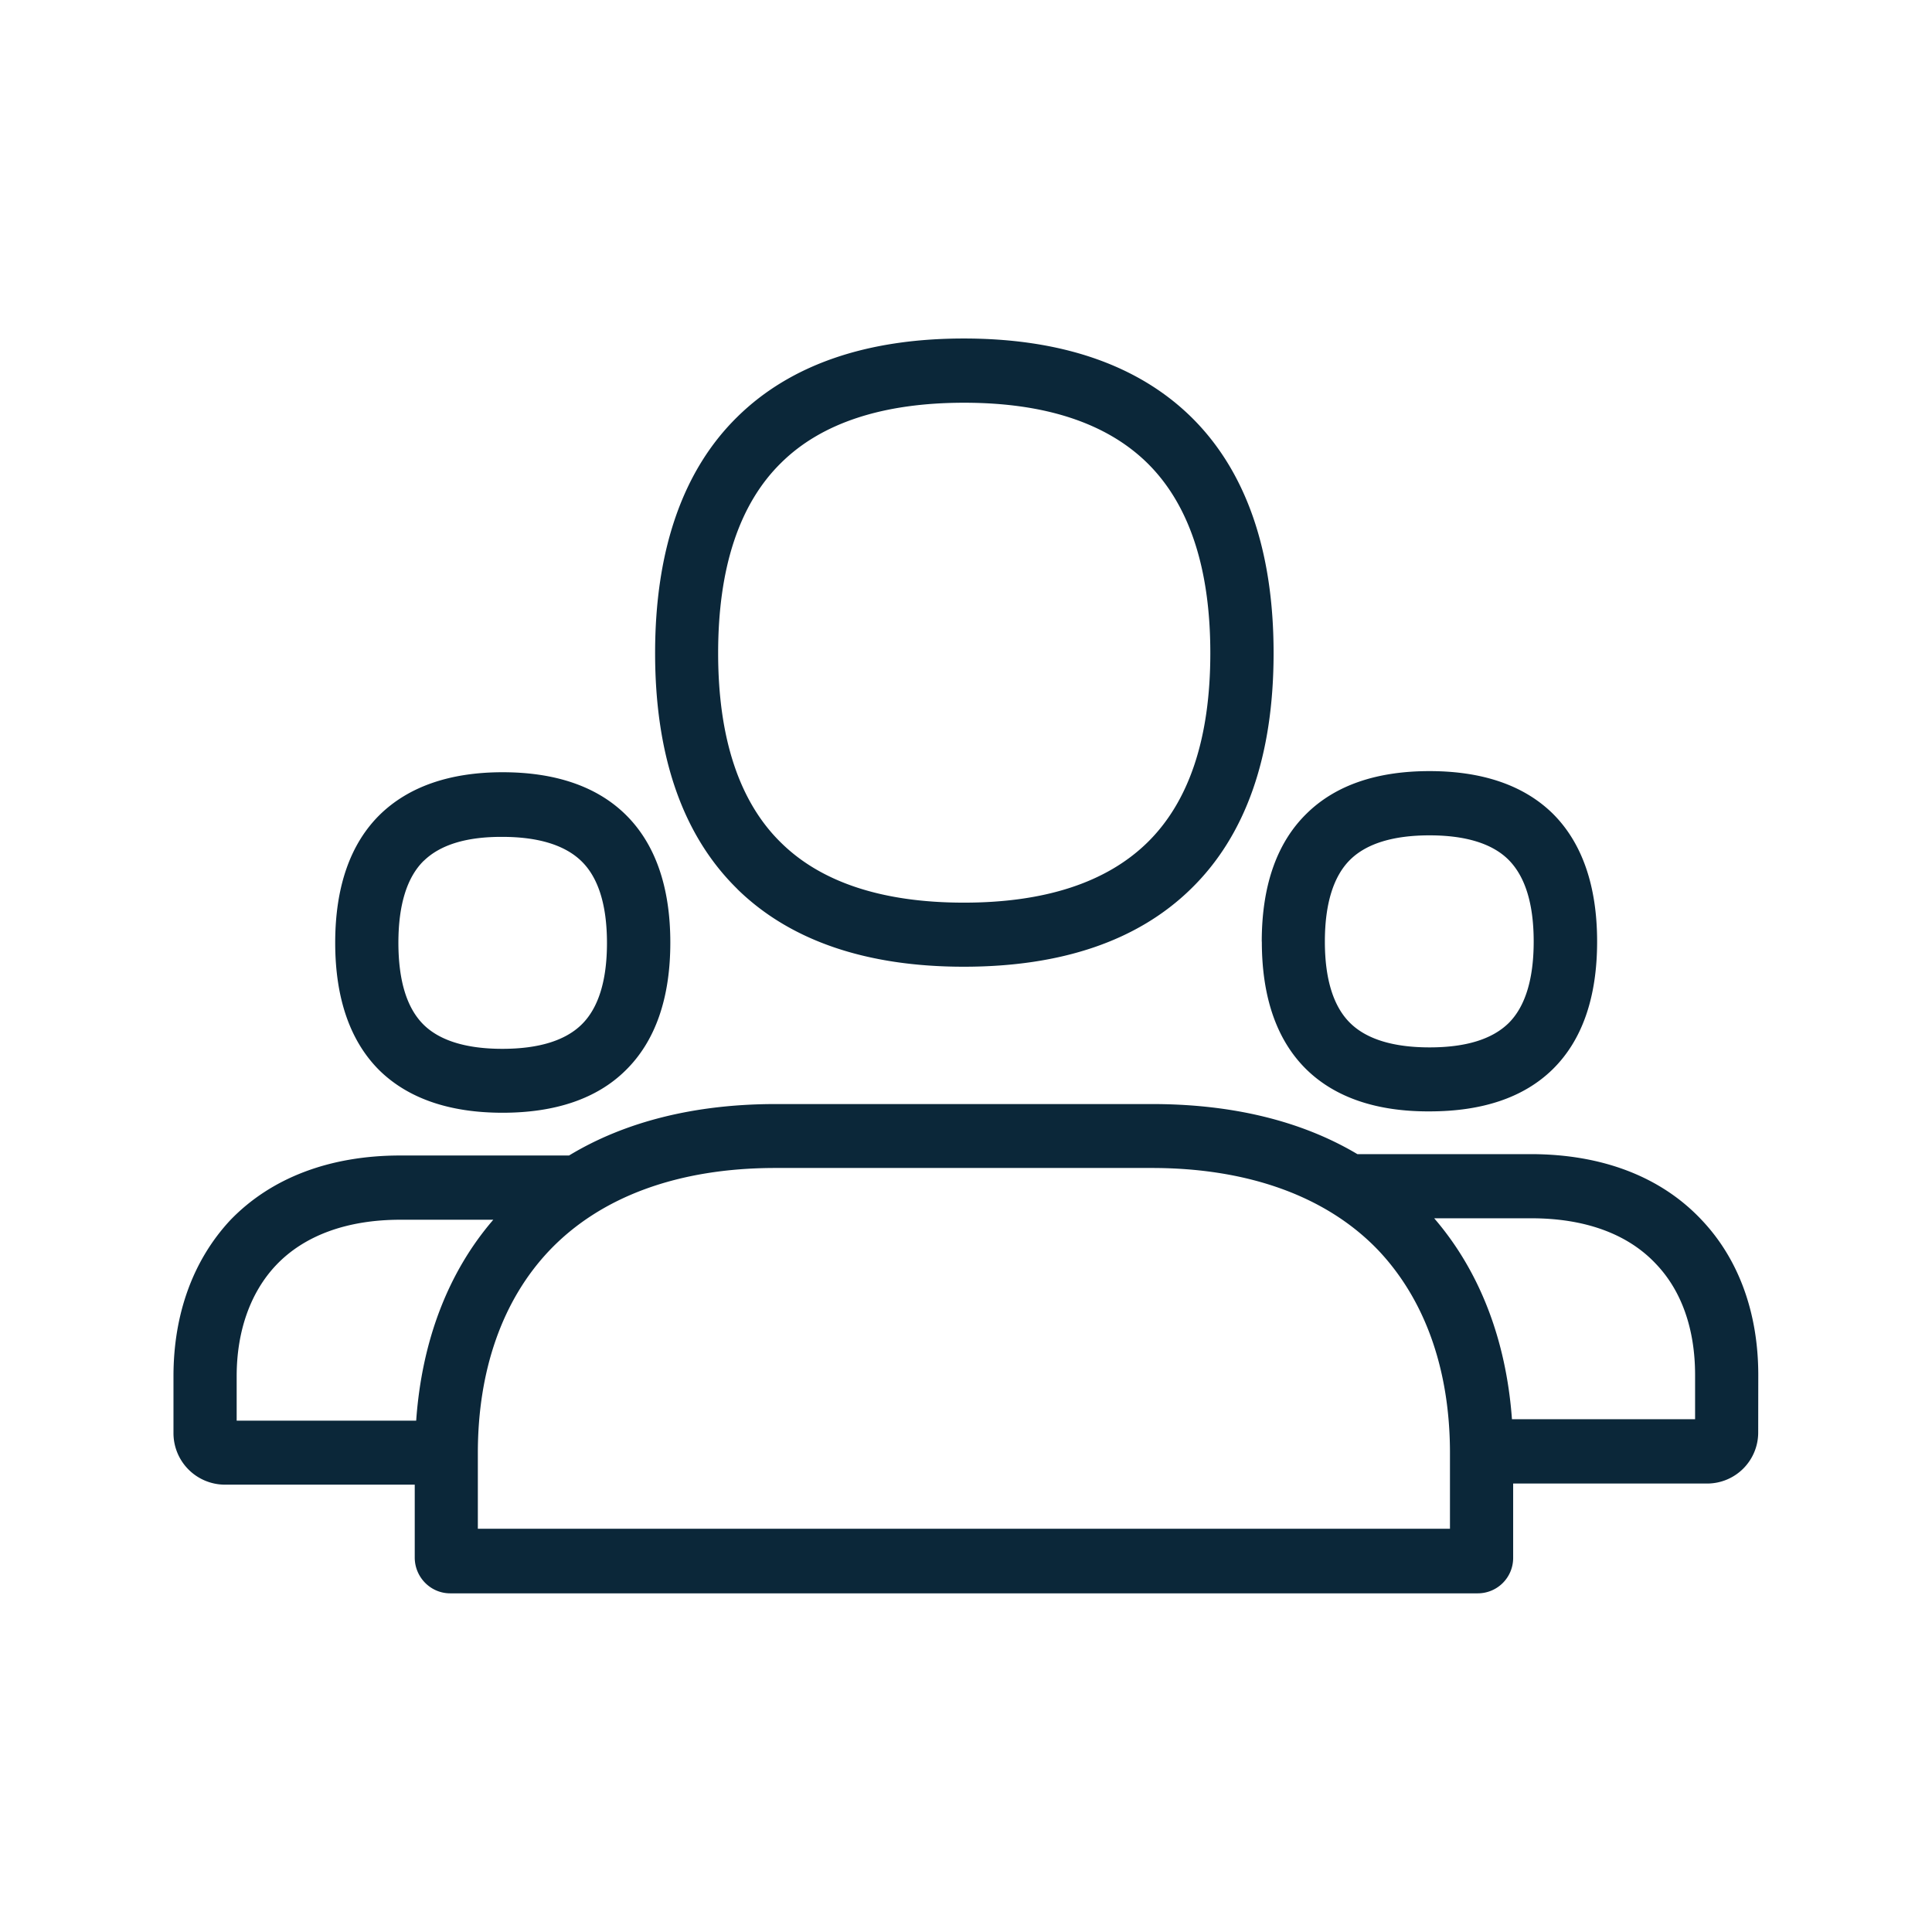 <svg xmlns="http://www.w3.org/2000/svg" width="24" height="24" fill="none"><path fill="#0B2739" d="M9.16 11.045c.653.639 1.6.964 2.813.964s2.16-.322 2.818-.964c.683-.663 1.03-1.65 1.03-2.932s-.347-2.272-1.03-2.939c-.658-.641-1.608-.969-2.818-.969s-2.157.328-2.812.972c-.678.664-1.023 1.655-1.023 2.936 0 1.282.345 2.269 1.023 2.932m-.24-2.932c0-1.06.263-1.855.784-2.365.501-.495 1.266-.745 2.272-.745 1 0 1.764.25 2.271.745.524.513.787 1.309.787 2.365s-.263 1.848-.787 2.358c-.507.493-1.271.742-2.274.742s-1.768-.249-2.269-.742c-.521-.507-.784-1.302-.784-2.358m-3.656 2.58q.309-.3.975-.297c.448 0 .779.103.983.302.21.204.317.546.317 1.017 0 .468-.107.81-.317 1.014-.204.199-.535.3-.983.3-.445 0-.776-.101-.978-.3q-.312-.309-.313-1.017c0-.47.106-.815.316-1.02m-.546 2.61c.356.345.868.521 1.524.521.658 0 1.173-.176 1.526-.524.37-.361.558-.896.558-1.59 0-.693-.188-1.23-.558-1.592-.355-.347-.868-.524-1.526-.524-.656 0-1.168.18-1.524.527-.367.361-.555.896-.555 1.591s.188 1.23.555 1.591m12.056-2.625c.204-.199.535-.3.983-.3.446 0 .776.101.978.3q.316.314.316 1.02c0 .468-.106.81-.313 1.014q-.308.3-.98.3c-.449 0-.78-.101-.984-.3-.21-.204-.317-.546-.317-1.014 0-.47.107-.815.317-1.02m-1.1 1.02c0 .695.187 1.23.557 1.591.355.345.868.521 1.526.518.659 0 1.171-.173 1.527-.52.37-.362.555-.897.555-1.589 0-.695-.188-1.232-.555-1.594-.356-.347-.868-.524-1.527-.524s-1.17.177-1.526.527c-.37.361-.558.896-.558 1.591m5.383 5.933h-2.275c-.072-.989-.403-1.843-.966-2.496h1.207c.659 0 1.194.19 1.547.566.322.336.487.815.487 1.38zm-3.045.42v.941H5.936v-.941c0-1.03.306-1.9.886-2.513.636-.67 1.602-1.028 2.81-1.028h4.677c1.207 0 2.182.359 2.818 1.028.58.617.885 1.485.885 2.513M5.17 17.648h-2.23v-.552c0-.566.174-1.045.488-1.378.353-.373.888-.566 1.546-.566h1.154c-.563.653-.888 1.507-.958 2.496m16.672-.566c0-.773-.243-1.443-.706-1.93-.504-.535-1.232-.812-2.109-.815h-2.165c-.698-.415-1.56-.622-2.55-.622H9.635c-.997 0-1.868.216-2.566.639H4.973c-.88 0-1.608.28-2.112.803-.462.496-.706 1.166-.706 1.939v.706a.64.64 0 0 0 .636.641h2.361v.91c.003.244.2.44.44.44h12.765c.243 0 .44-.196.44-.44v-.924h2.417a.634.634 0 0 0 .627-.638z"/></svg>